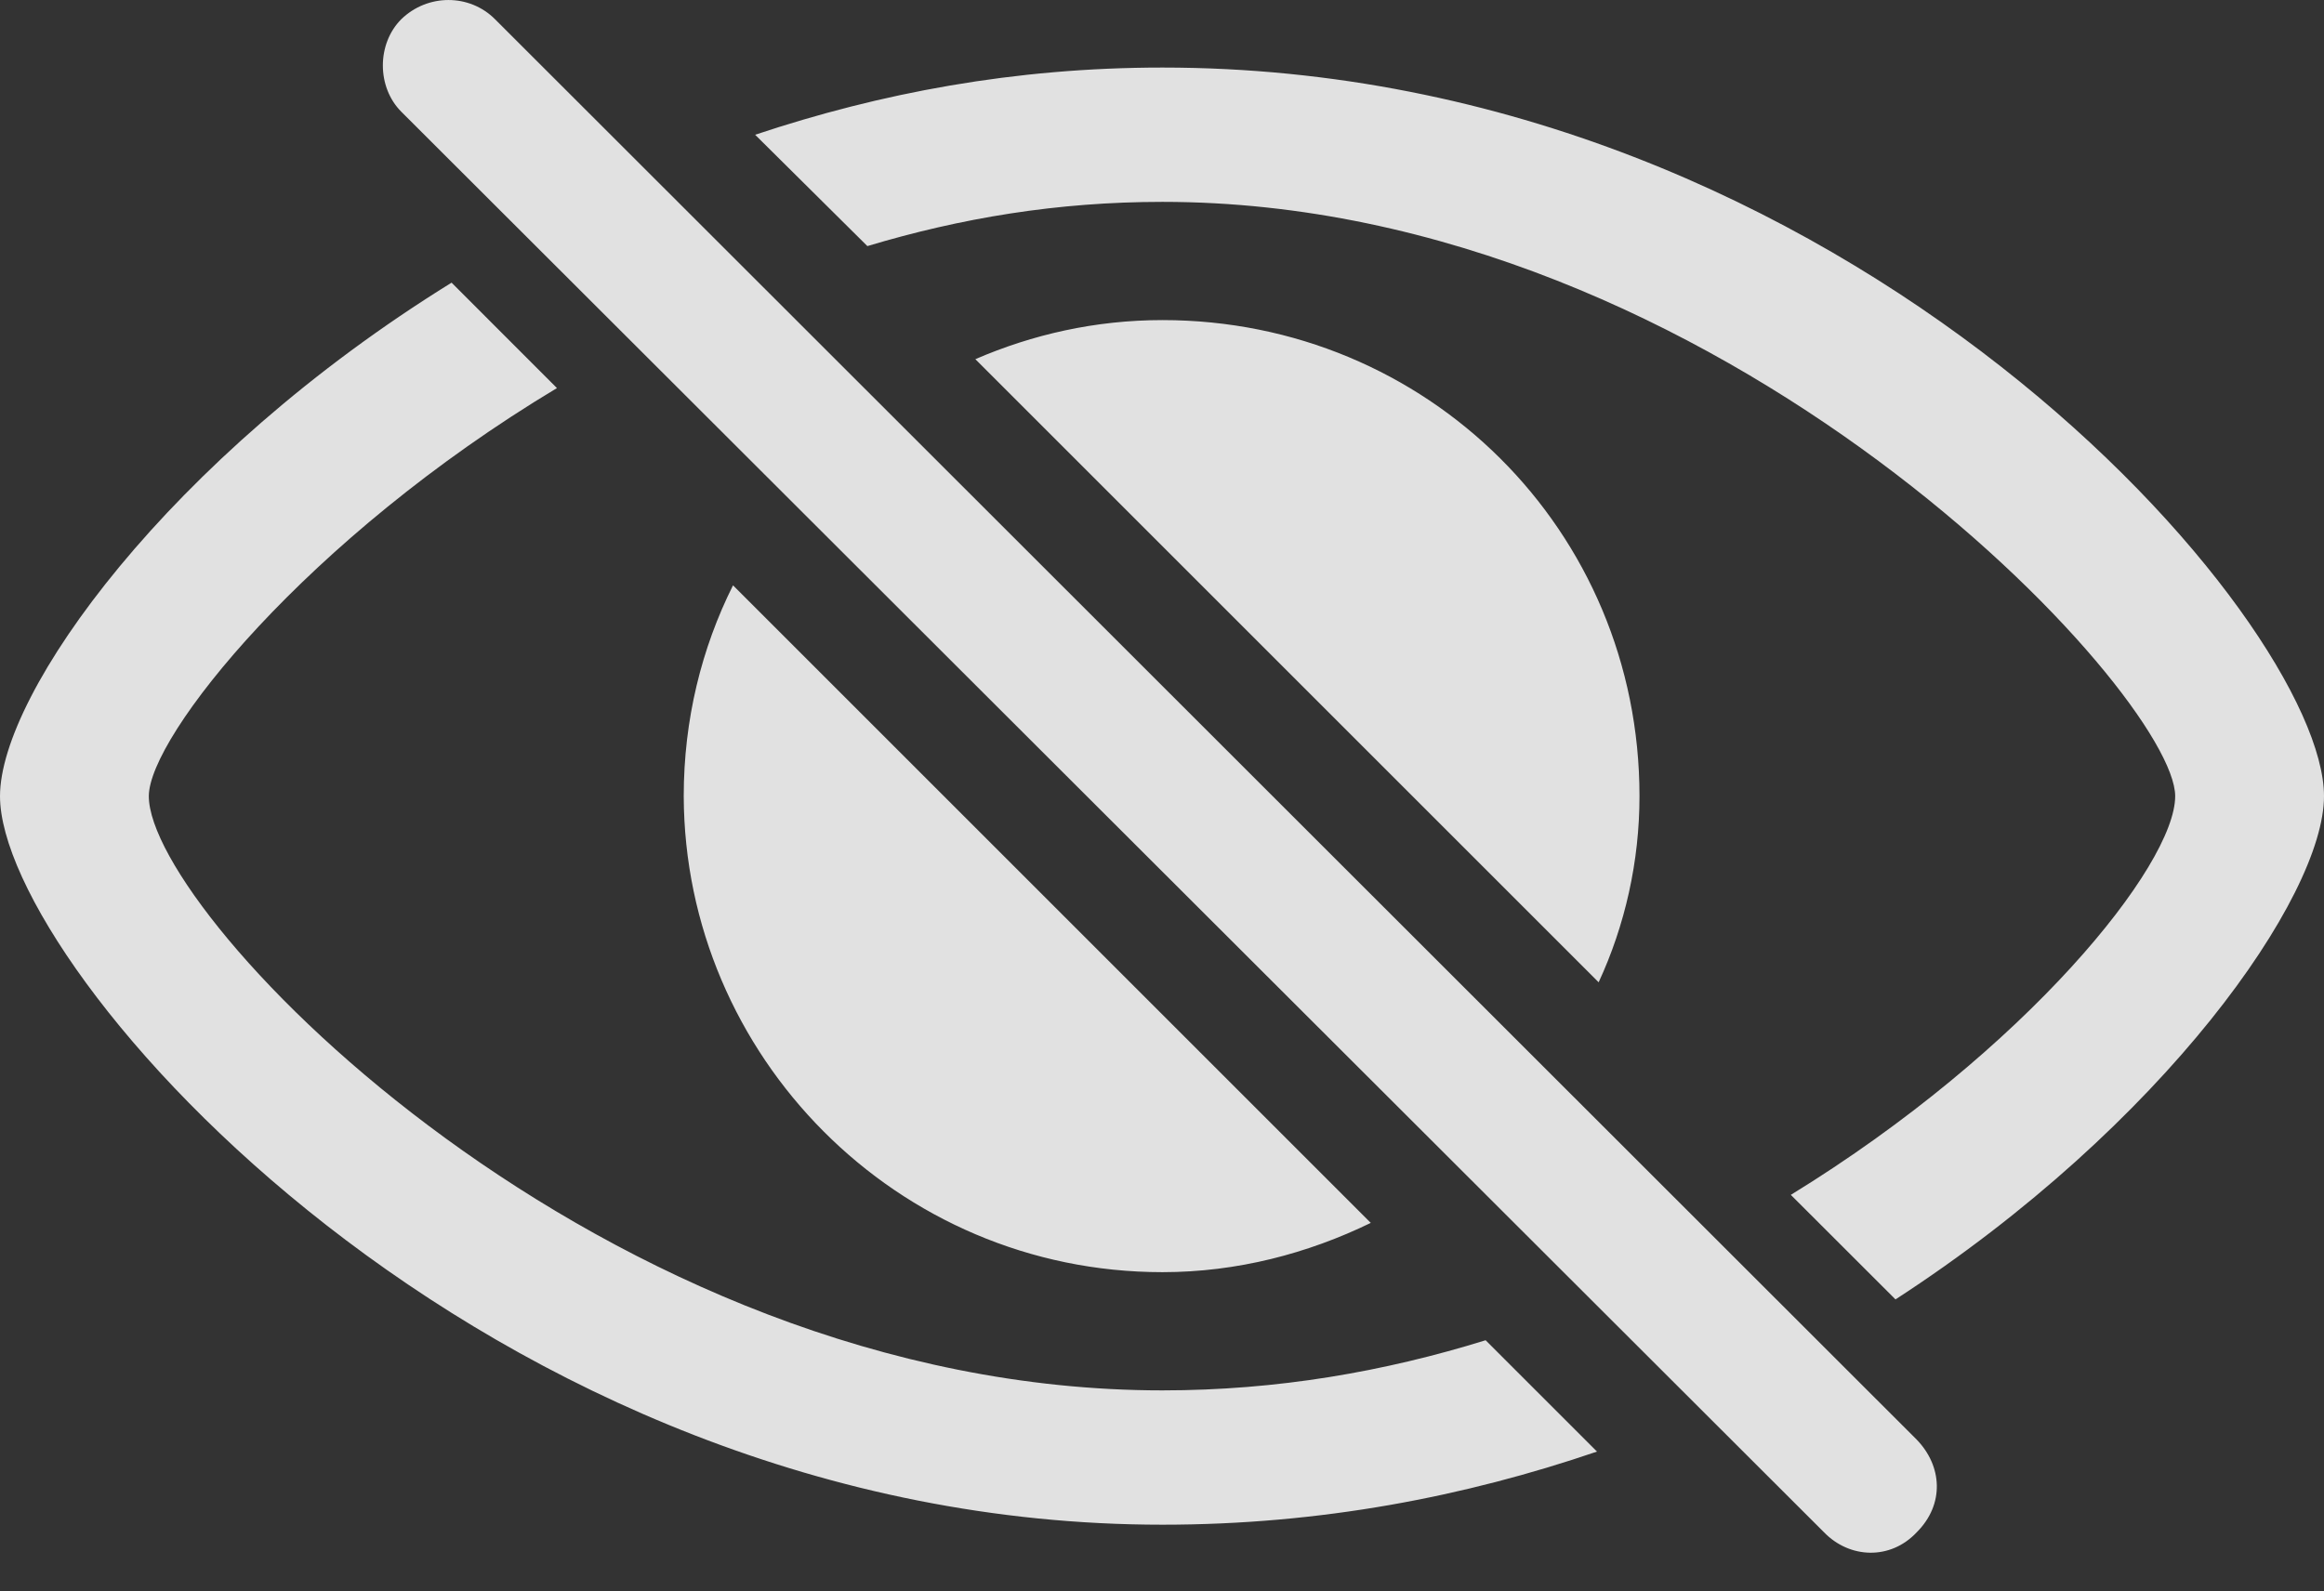 <?xml version="1.0" encoding="UTF-8"?>
<!--Generator: Apple Native CoreSVG 175.5-->
<!DOCTYPE svg
PUBLIC "-//W3C//DTD SVG 1.1//EN"
       "http://www.w3.org/Graphics/SVG/1.1/DTD/svg11.dtd">
<svg version="1.1" xmlns="http://www.w3.org/2000/svg" xmlns:xlink="http://www.w3.org/1999/xlink" width="26.689" height="18.281">
 <rect width="100%" height="100%" fill="#333333" stroke="none"/>
 <g>
  <rect height="18.281" opacity="0" width="26.689" x="0" y="0"/>
  <path d="M13.35 17.515C15.166 17.515 16.826 17.192 18.34 16.675L17.061 15.396C15.898 15.757 14.668 15.972 13.35 15.972C6.914 15.972 1.709 10.523 1.709 9.146C1.709 8.462 3.516 6.187 6.396 4.458L5.186 3.247C1.934 5.259 0 7.964 0 9.146C0 11.138 5.557 17.515 13.35 17.515ZM13.35 0.776C11.65 0.776 10.107 1.069 8.672 1.548L9.961 2.827C11.035 2.505 12.139 2.319 13.35 2.319C19.775 2.319 24.98 7.983 24.98 9.146C24.98 9.937 23.271 12.065 20.566 13.726L21.768 14.927C24.854 12.925 26.689 10.298 26.689 9.146C26.689 7.144 21.24 0.776 13.35 0.776ZM13.35 14.614C14.209 14.614 15.02 14.399 15.742 14.048L8.418 6.724C8.057 7.446 7.852 8.267 7.852 9.146C7.861 12.124 10.293 14.614 13.35 14.614ZM18.359 11.284C18.662 10.63 18.828 9.897 18.828 9.146C18.828 6.089 16.387 3.677 13.35 3.677C12.578 3.677 11.855 3.843 11.201 4.126ZM20.947 17.602C21.24 17.905 21.709 17.925 22.012 17.602C22.334 17.28 22.305 16.841 22.012 16.538L5.684 0.22C5.391-0.073 4.912-0.073 4.609 0.22C4.326 0.503 4.326 1.001 4.609 1.284Z" fill="#ffffff" fill-opacity="0.85"/>
 </g>
</svg>
